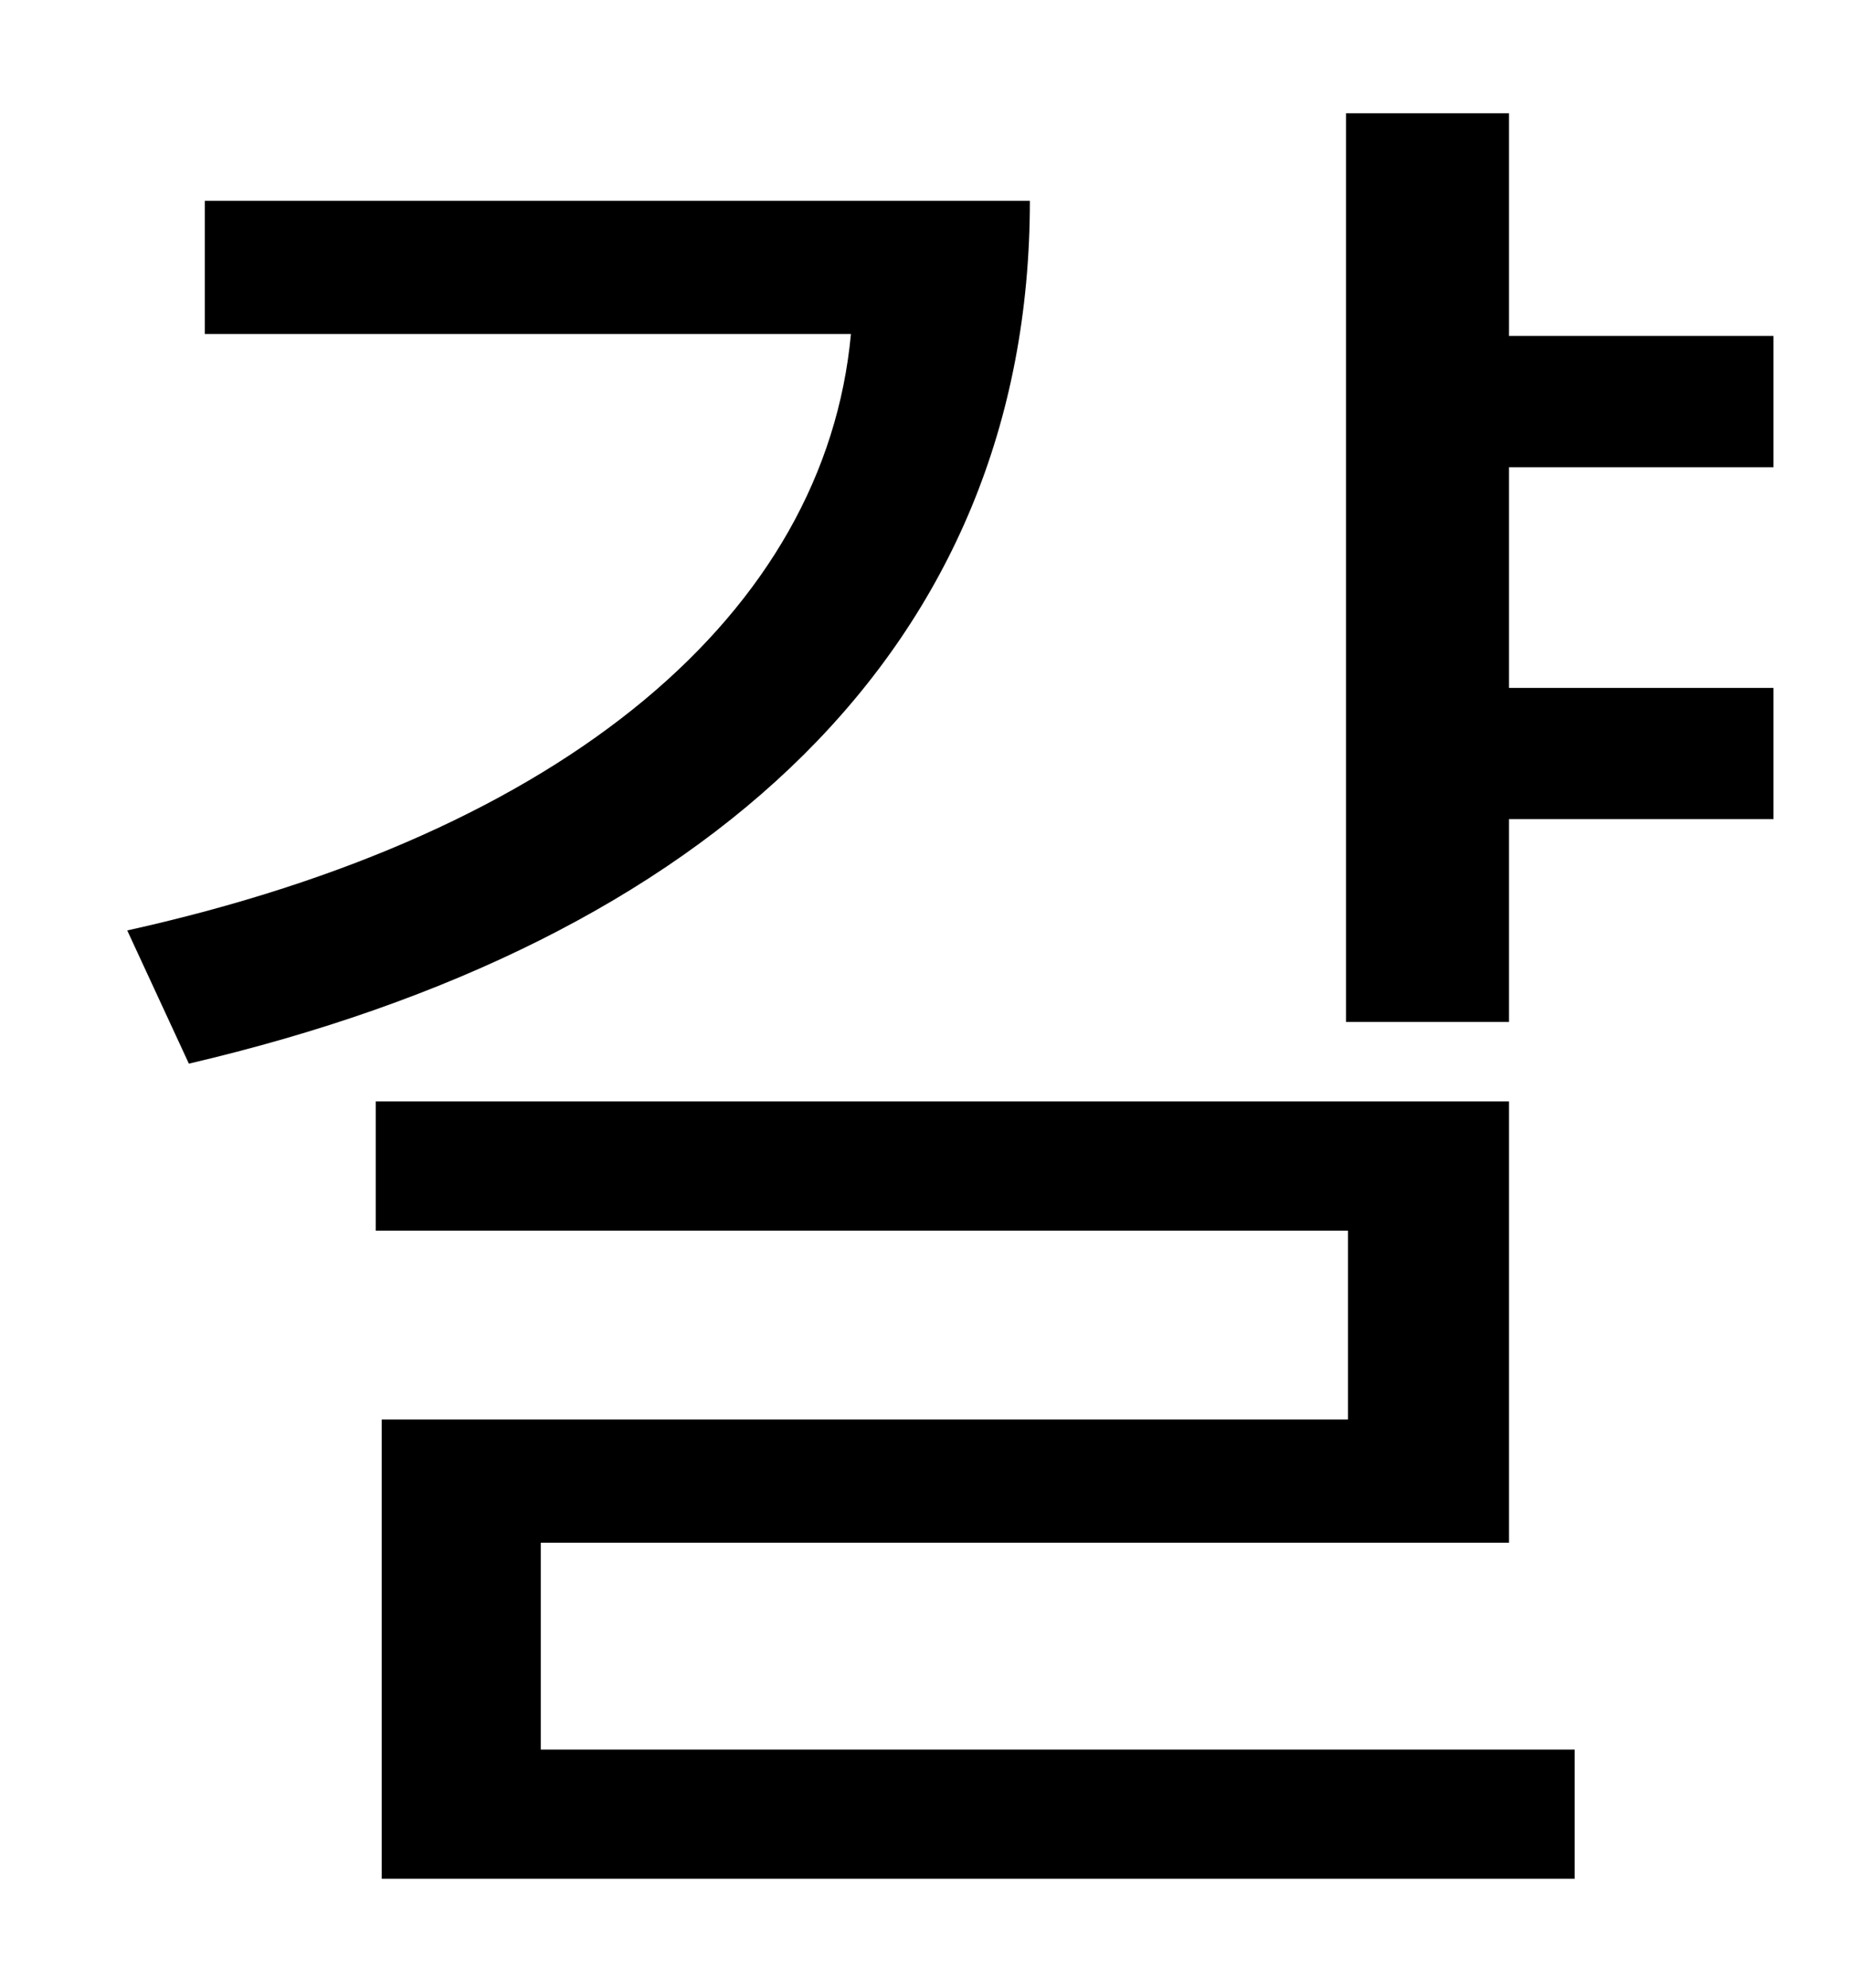 <?xml version="1.0" standalone="no"?>
<!DOCTYPE svg PUBLIC "-//W3C//DTD SVG 1.1//EN" "http://www.w3.org/Graphics/SVG/1.1/DTD/svg11.dtd" >
<svg xmlns="http://www.w3.org/2000/svg" xmlns:xlink="http://www.w3.org/1999/xlink" version="1.1" viewBox="-10 0 930 1000">
   <path fill="currentColor"
d="M93 101h415c0 225 -162 373 -423 434l-31 -67c221 -49 351 -160 364 -300h-325v-67zM262 776v104h520v65h-600v-231h486v-95h-489v-65h570v222h-487zM882 235h-133v111h133v66h-133v102h-82v-457h82v112h133v66z" />
</svg>
